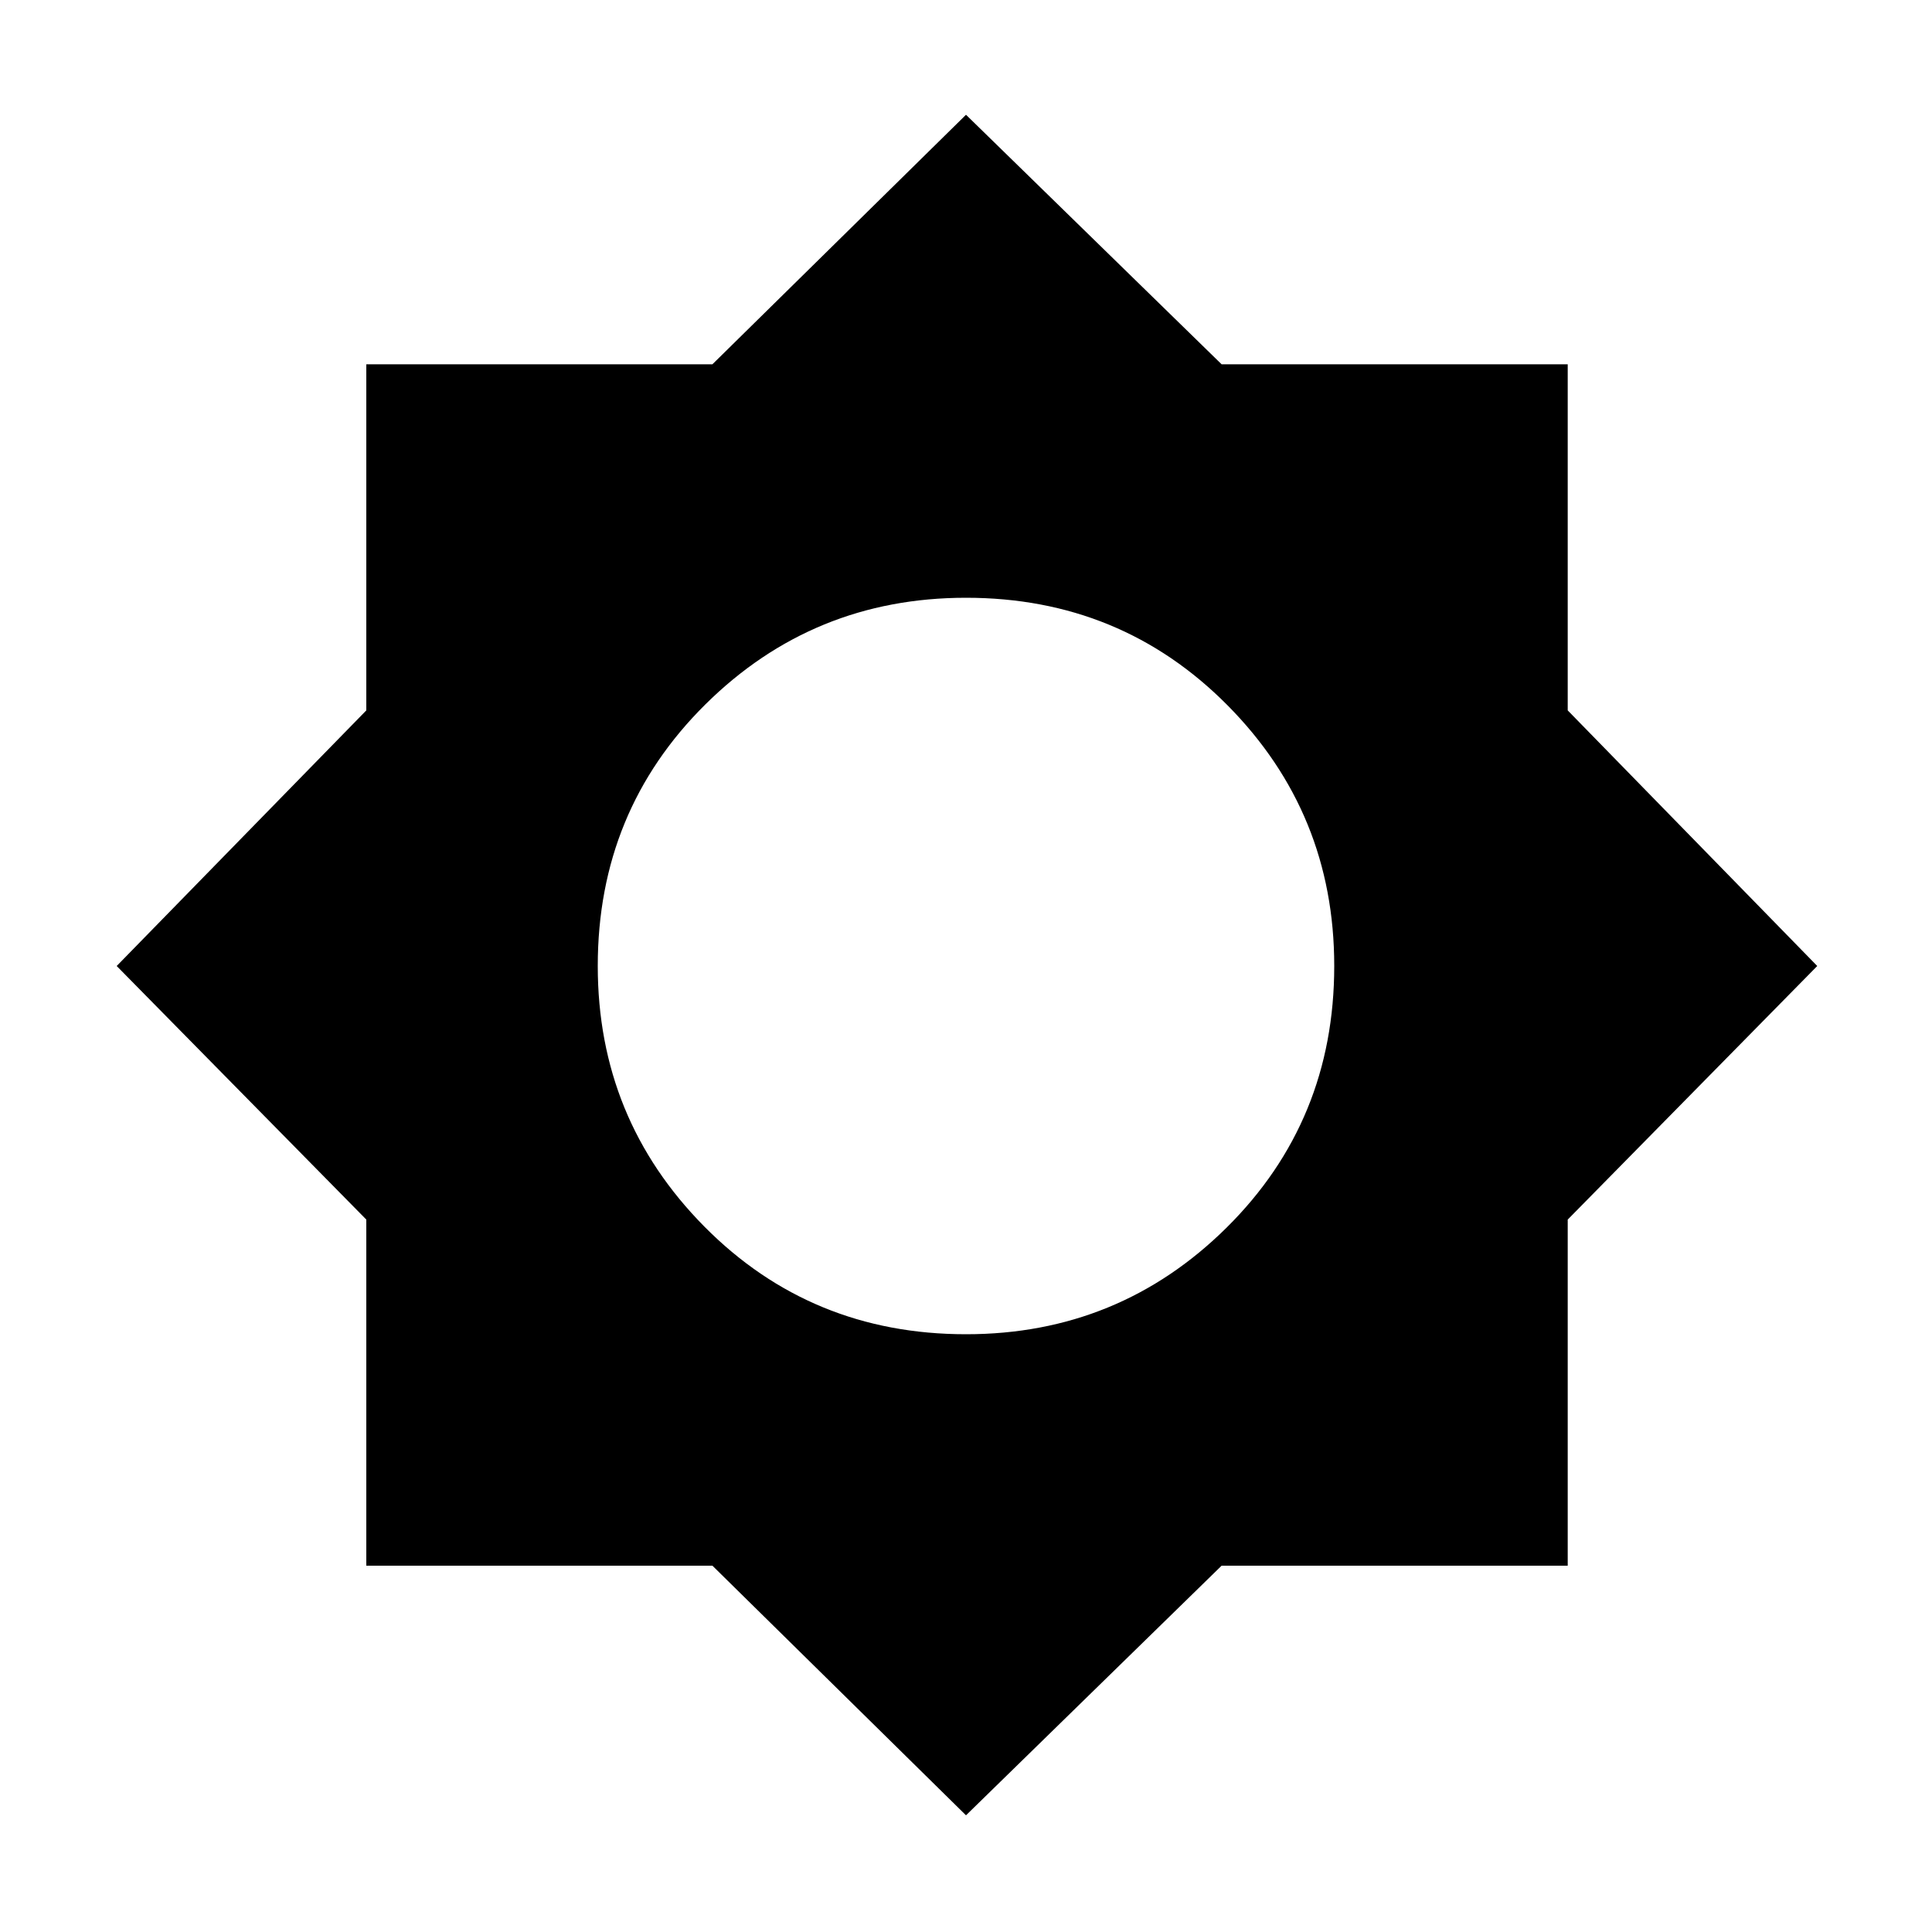 <svg xmlns="http://www.w3.org/2000/svg" height="20" width="20"><path d="M10 18.792 7.375 16.208H3.792V12.625L1.208 10L3.792 7.354V3.771H7.375L10 1.188L12.646 3.771H16.229V7.354L18.812 10L16.229 12.625V16.208H12.646ZM10 13.812Q11.583 13.812 12.698 12.708Q13.812 11.604 13.812 10Q13.812 8.417 12.708 7.302Q11.604 6.188 10 6.188Q8.417 6.188 7.302 7.292Q6.188 8.396 6.188 10Q6.188 11.583 7.292 12.698Q8.396 13.812 10 13.812Z"/></svg>